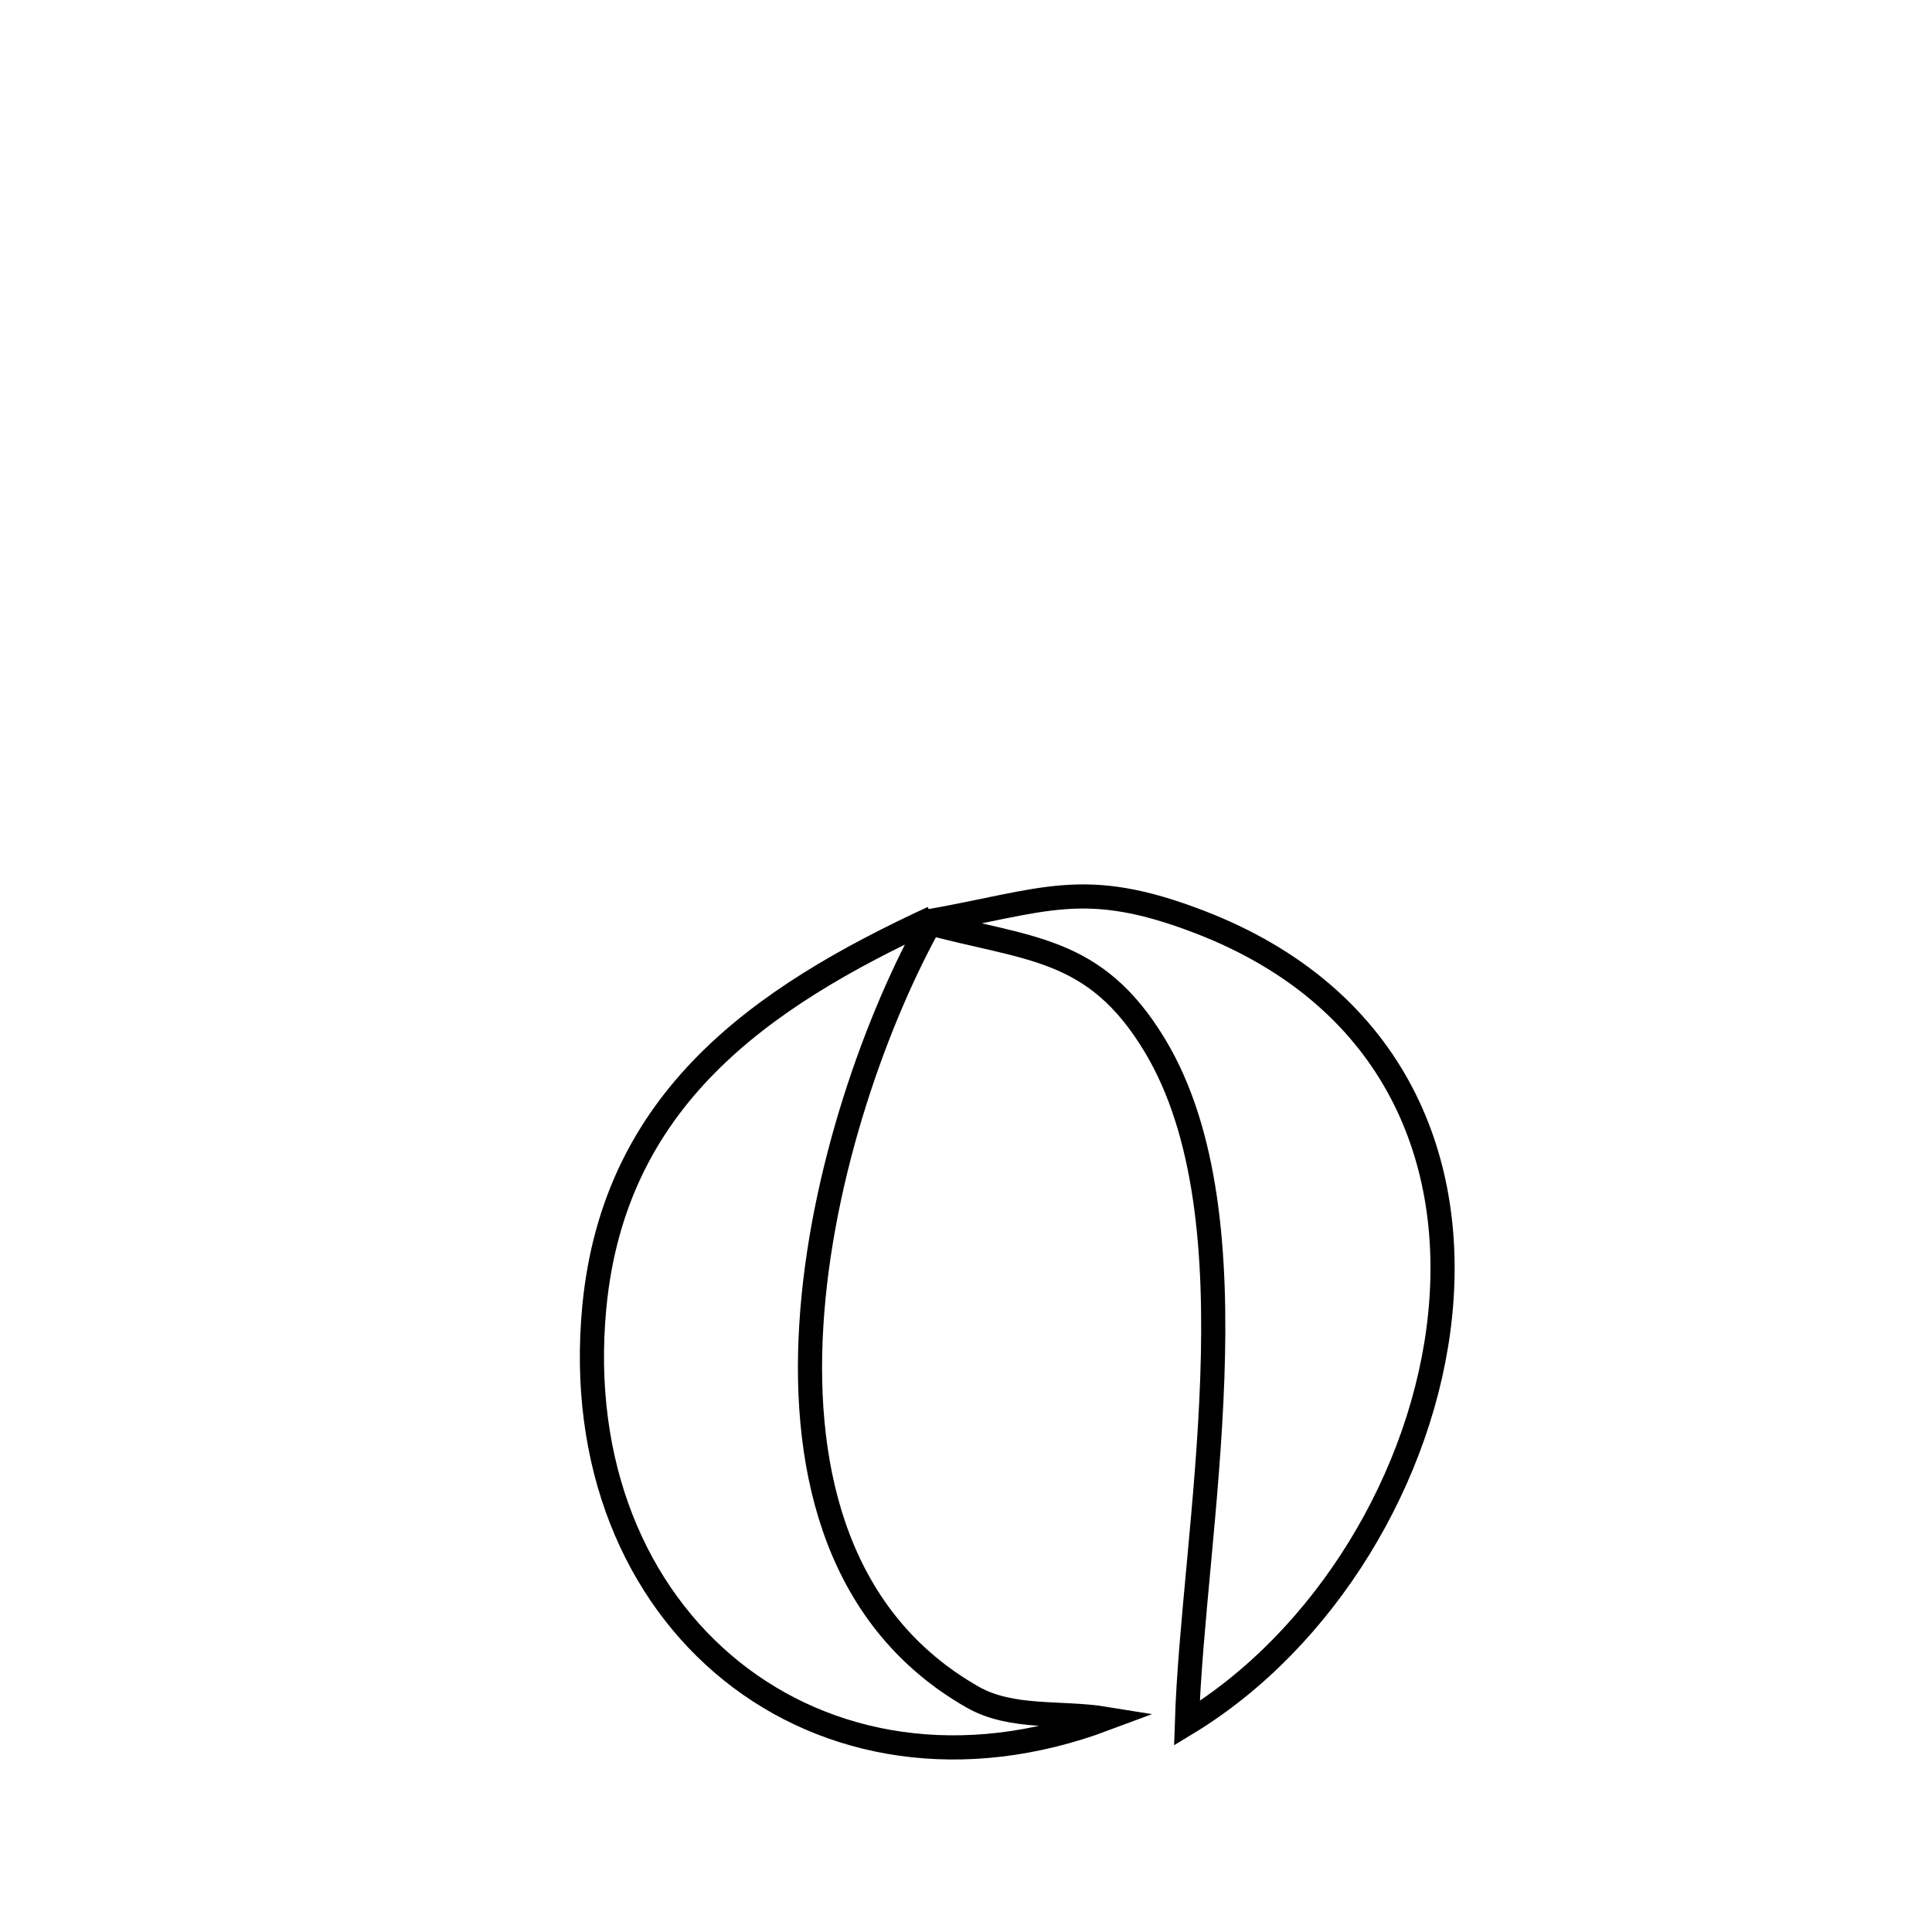 <svg xmlns="http://www.w3.org/2000/svg" viewBox="0.0 0.0 24.0 24.0" height="200px" width="200px"><path fill="none" stroke="black" stroke-width=".3" stroke-opacity="1.0"  filling="0" d="M11.587 11.403 L11.587 11.403 C10.897 12.624 10.195 14.574 10.079 16.454 C9.962 18.334 10.431 20.143 12.084 21.083 C12.567 21.358 13.182 21.262 13.73 21.351 L13.73 21.351 C11.959 22.014 10.279 21.714 9.088 20.759 C7.897 19.803 7.196 18.193 7.383 16.235 C7.63 13.655 9.441 12.395 11.587 11.403 L11.587 11.403"></path>
<path fill="none" stroke="black" stroke-width=".3" stroke-opacity="1.0"  filling="0" d="M11.495 11.453 L11.495 11.453 C12.985 11.192 13.452 10.894 14.907 11.455 C17.276 12.369 18.094 14.336 17.89 16.335 C17.687 18.334 16.462 20.365 14.744 21.408 L14.744 21.408 C14.781 20.215 15.007 18.649 15.06 17.112 C15.114 15.575 14.996 14.066 14.346 12.987 C13.596 11.743 12.772 11.802 11.495 11.453 L11.495 11.453"></path></svg>